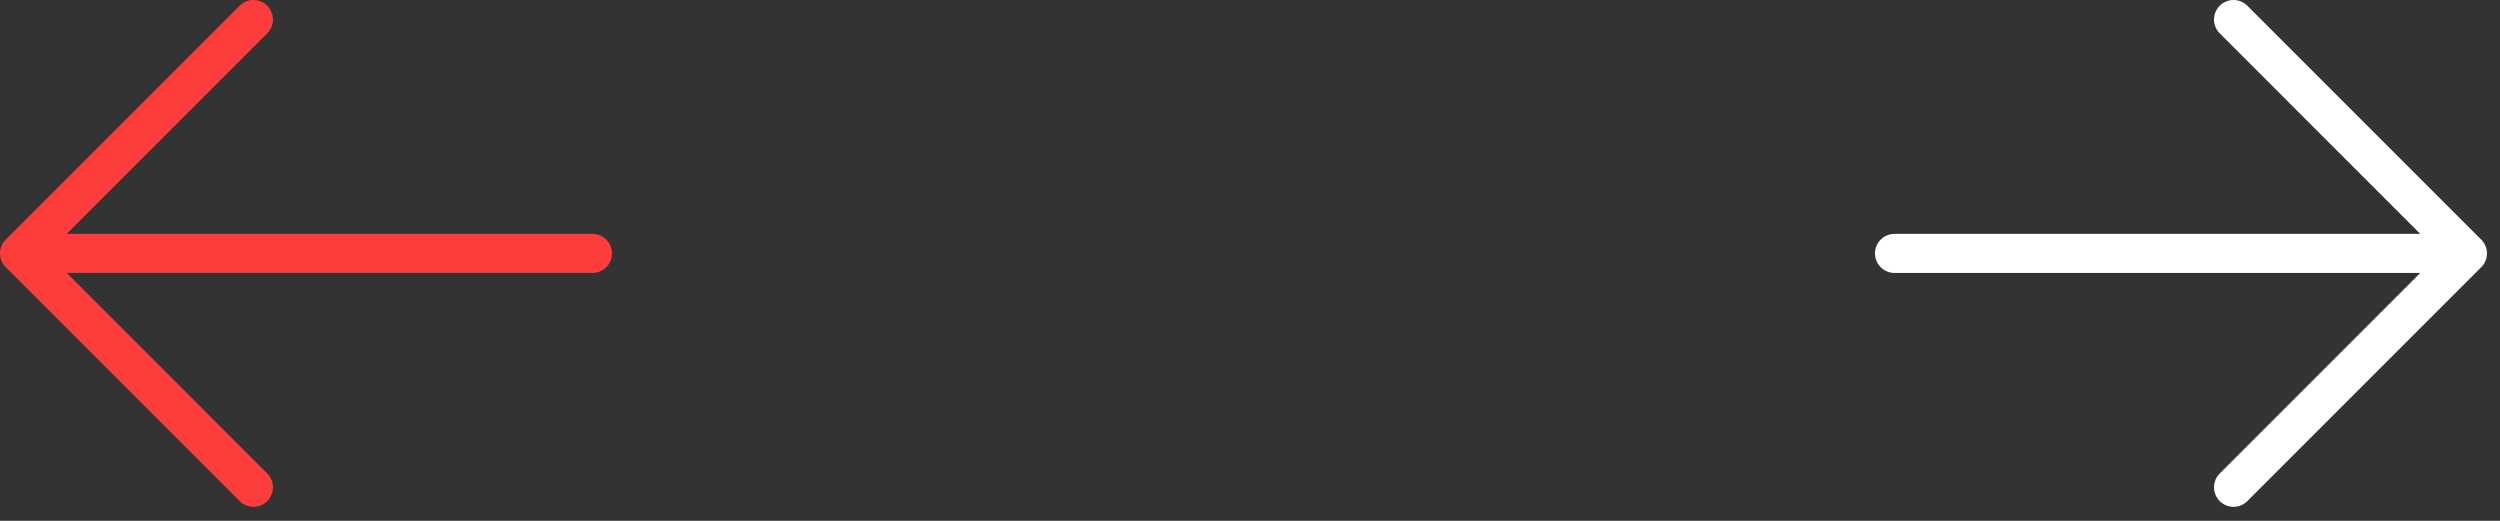 <svg width="96" height="20" viewBox="0 0 96 20" fill="none" xmlns="http://www.w3.org/2000/svg">
<rect x="0" y="0" width="96" height="20" fill="#333333" stroke="none"/>
<g id="Group 48095494">
<path id="Vector" d="M0.22 9.201L9.22 0.201C9.362 0.069 9.55 -0.003 9.744 0C9.938 0.004 10.124 0.082 10.261 0.22C10.399 0.357 10.477 0.543 10.481 0.737C10.484 0.931 10.412 1.119 10.28 1.261L2.561 8.981L22.75 8.981C22.948 8.981 23.139 9.06 23.28 9.201C23.421 9.342 23.5 9.532 23.5 9.731C23.5 9.93 23.421 10.121 23.28 10.262C23.139 10.402 22.948 10.481 22.75 10.481L2.561 10.481L10.28 18.201C10.412 18.343 10.484 18.532 10.481 18.726C10.477 18.92 10.399 19.106 10.261 19.243C10.124 19.38 9.938 19.459 9.744 19.462C9.55 19.466 9.362 19.394 9.22 19.261L0.22 10.261C0.079 10.121 0 9.93 0 9.731C0 9.533 0.079 9.342 0.22 9.201Z" fill="#FD3C3C"/>
<path id="Vector_2" d="M95.279 10.261L86.279 19.261C86.137 19.394 85.949 19.466 85.755 19.462C85.561 19.459 85.375 19.38 85.238 19.243C85.1 19.105 85.022 18.92 85.018 18.726C85.015 18.532 85.087 18.343 85.219 18.201L92.938 10.481H72.749C72.551 10.481 72.36 10.402 72.219 10.262C72.079 10.121 71.999 9.93 71.999 9.731C71.999 9.532 72.079 9.342 72.219 9.201C72.36 9.06 72.551 8.981 72.749 8.981H92.938L85.219 1.261C85.087 1.119 85.015 0.931 85.018 0.737C85.022 0.542 85.1 0.357 85.238 0.22C85.375 0.082 85.561 0.004 85.755 0C85.949 -0.003 86.137 0.069 86.279 0.201L95.279 9.201C95.42 9.342 95.499 9.533 95.499 9.731C95.499 9.93 95.42 10.121 95.279 10.261Z" fill="white"/>
</g>
</svg>
